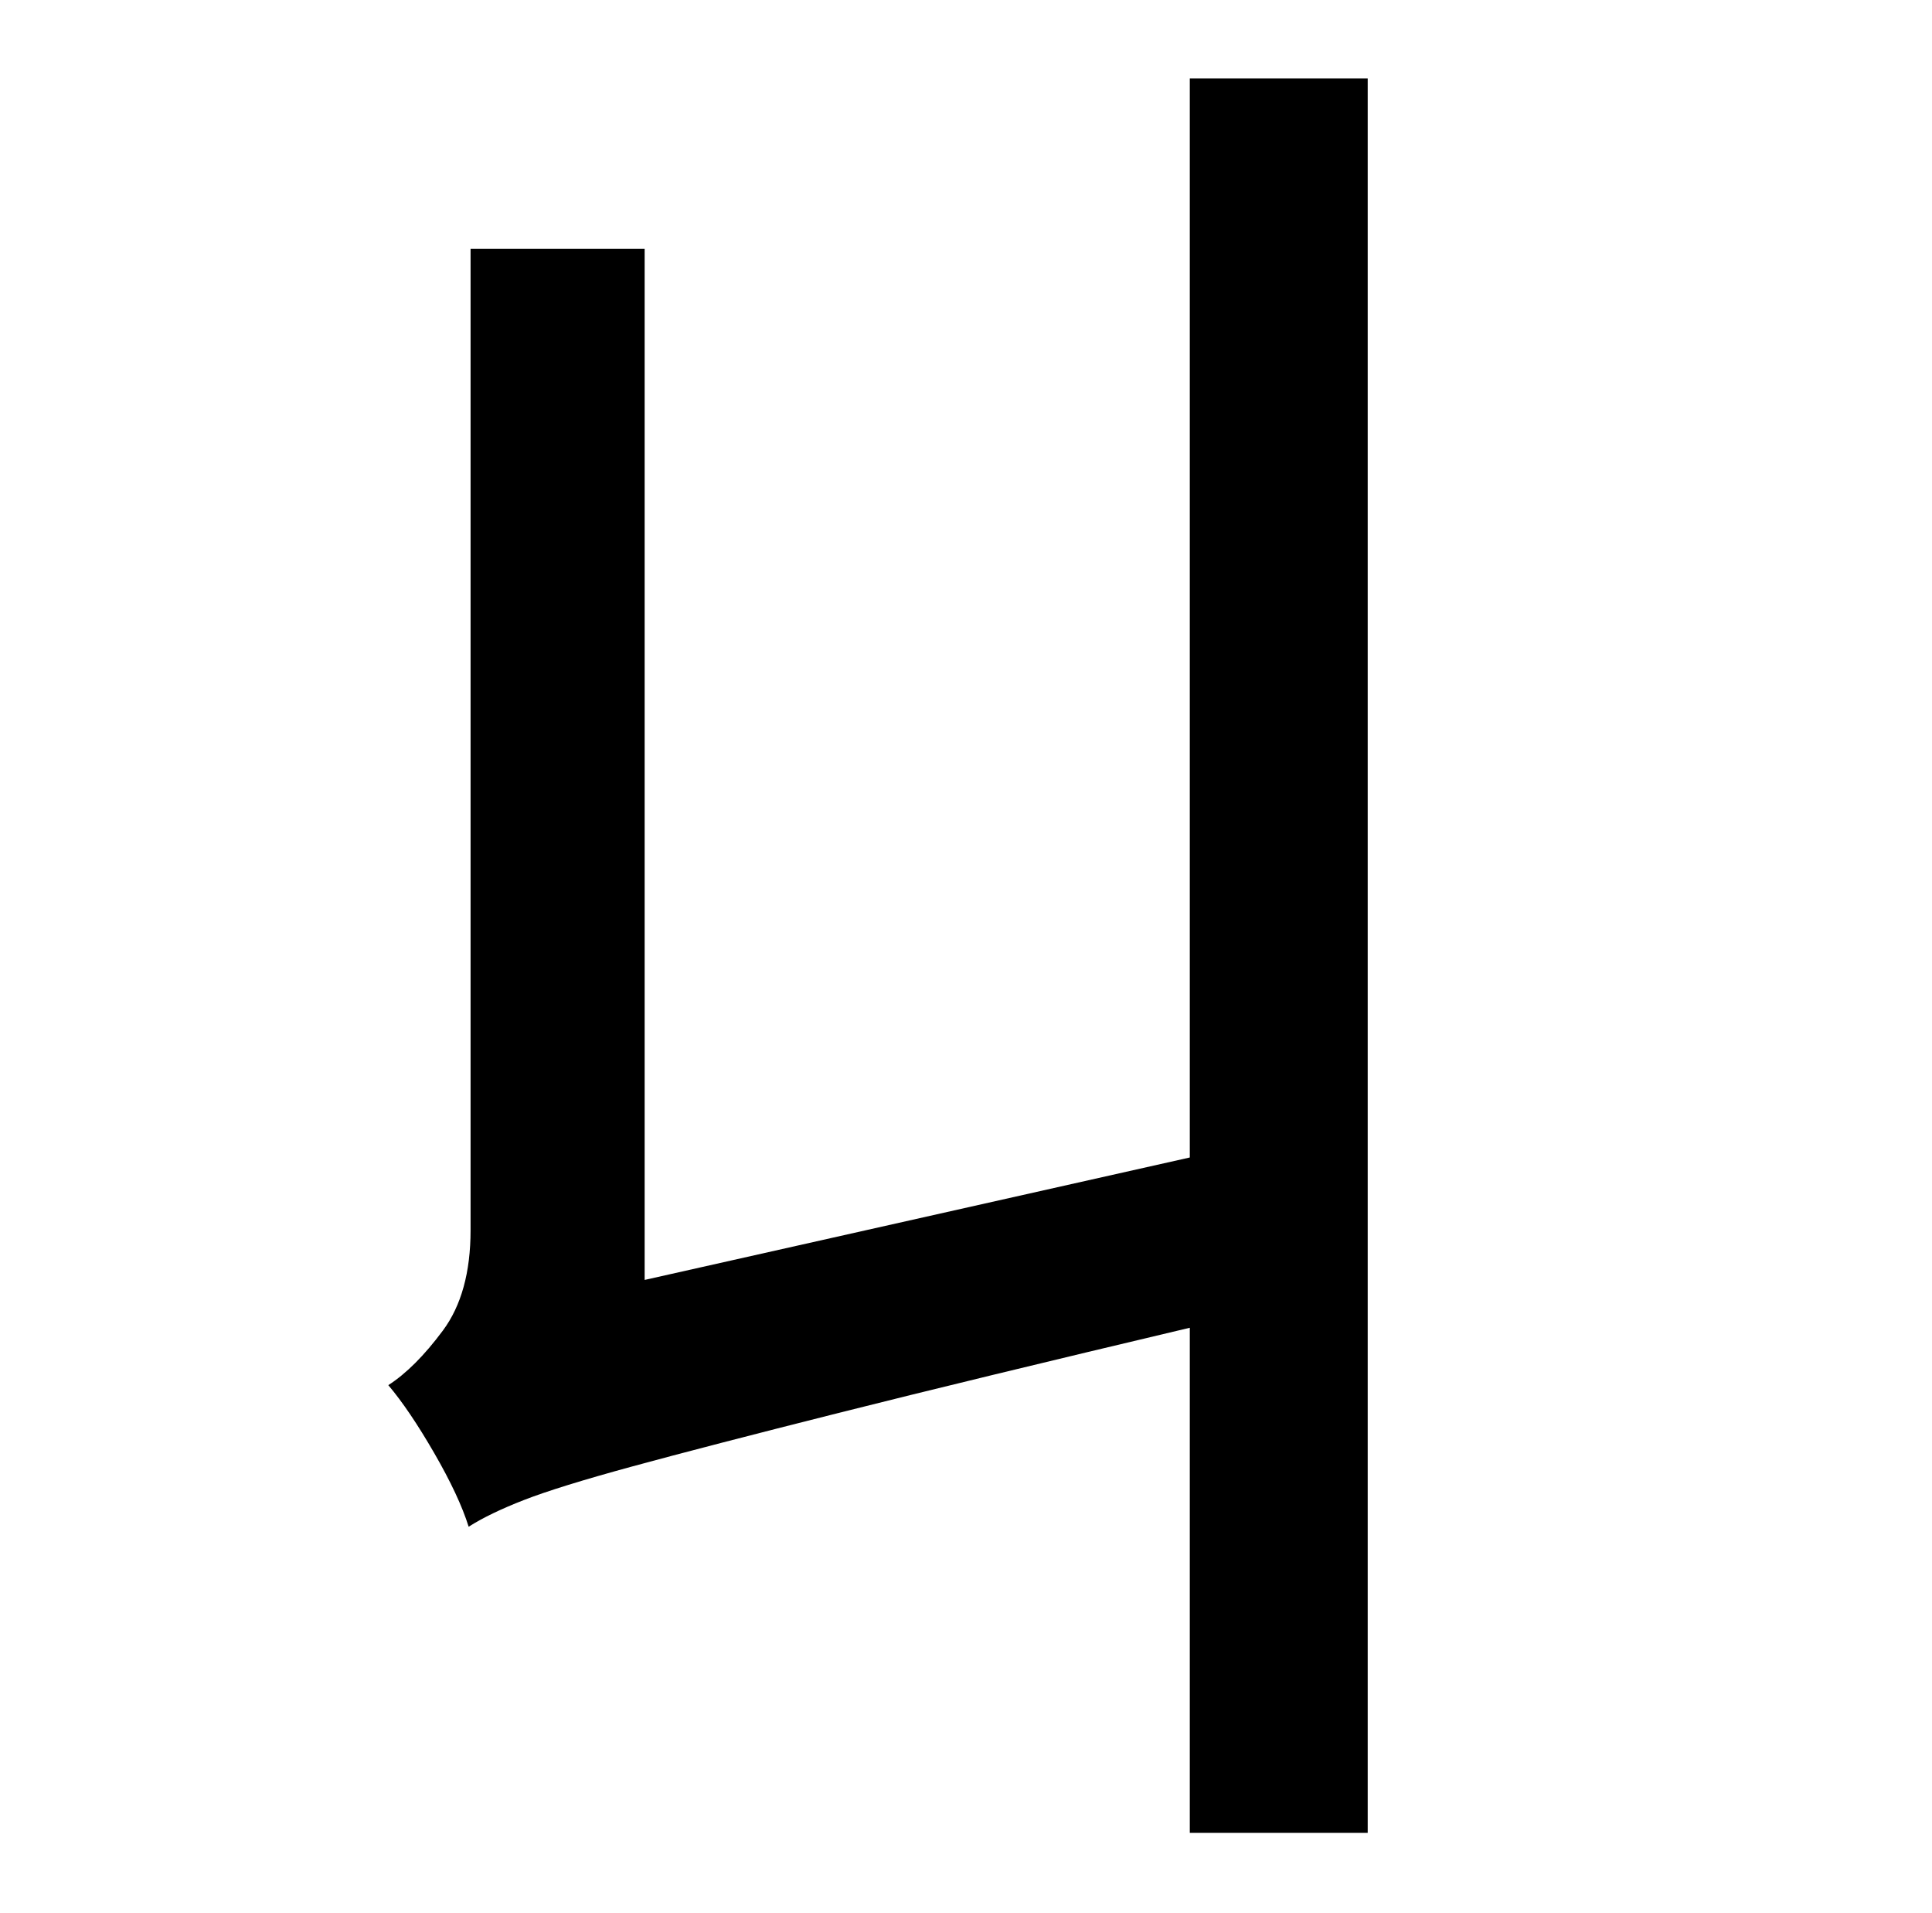 <?xml version="1.0" standalone="no"?>
<!DOCTYPE svg PUBLIC "-//W3C//DTD SVG 1.1//EN" "http://www.w3.org/Graphics/SVG/1.1/DTD/svg11.dtd" >
<svg xmlns="http://www.w3.org/2000/svg" xmlns:xlink="http://www.w3.org/1999/xlink" version="1.1" viewBox="-10 0 1010 1000">
   <path fill="currentColor"
d="M612 41h93v917h-93v-264q-114 27 -183.5 44.5t-108 28t-56.5 17.5t-29 14q-5 -16 -18 -38.5t-24 -35.5q14 -9 28.5 -28.5t14.5 -52.5v-513h91v539l285 -64v-564z" />
</svg>
